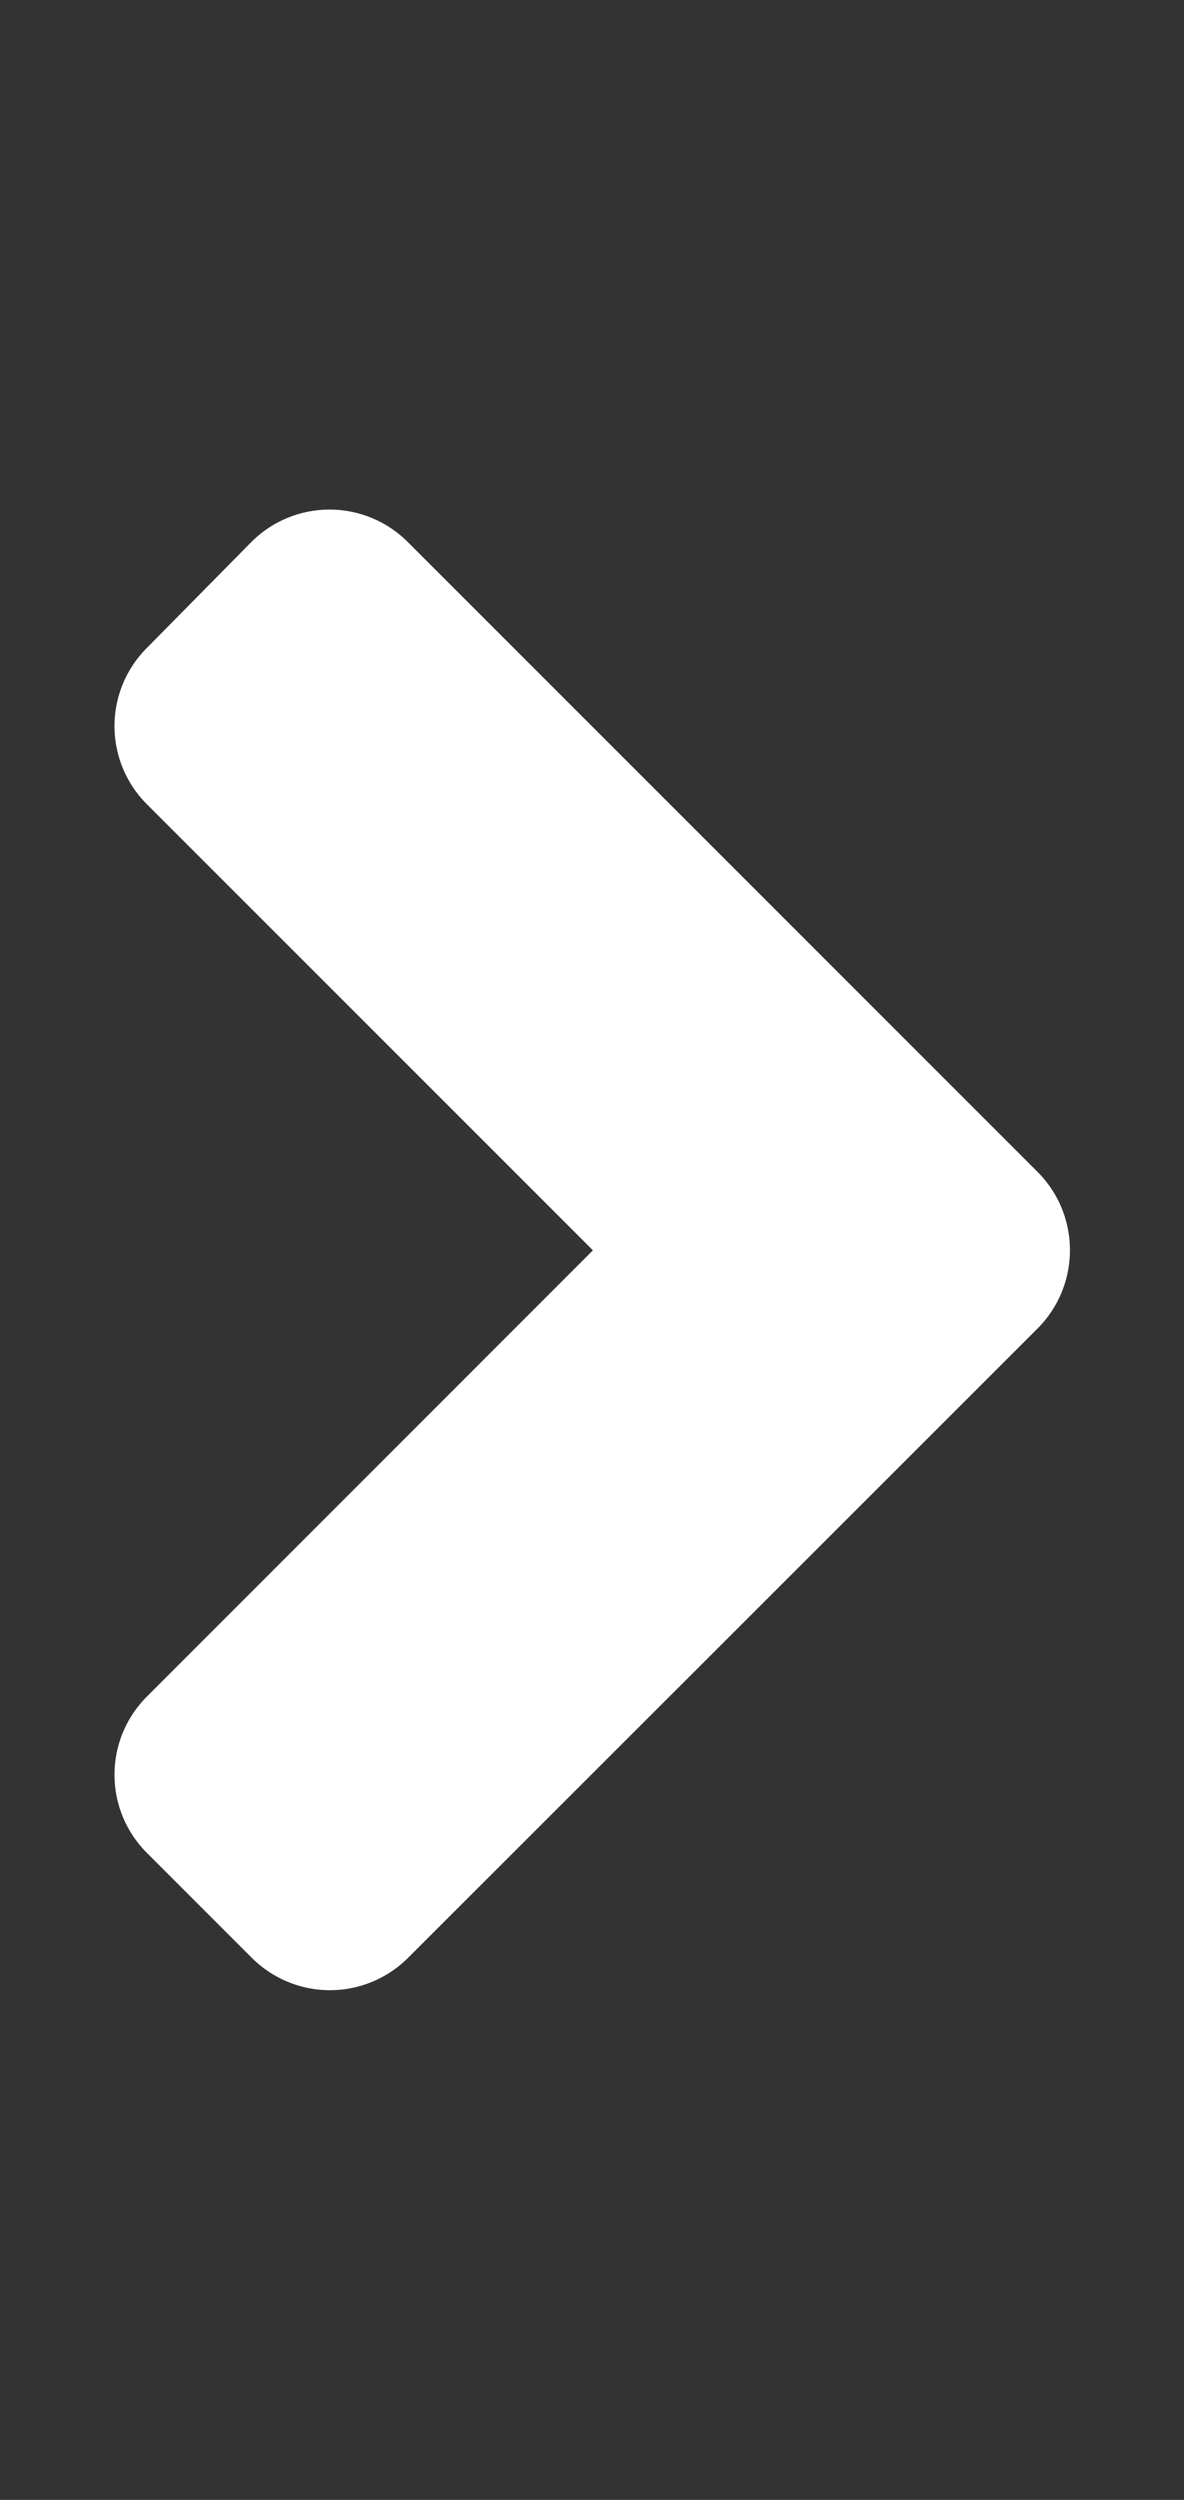 <svg xmlns="http://www.w3.org/2000/svg" width="9" height="19" fill="#fff"><rect width="100%" height="100%" fill="#333333" stroke="none"/><path d="m7.886 10.098-4.782 4.78a.84.84 0 0 1-1.192 0l-.794-.794a.84.84 0 0 1 0-1.191l3.389-3.39-3.389-3.389a.84.84 0 0 1 0-1.191l.791-.802a.84.84 0 0 1 1.192 0l4.781 4.781c.334.33.334.865.004 1.196Z"/></svg>